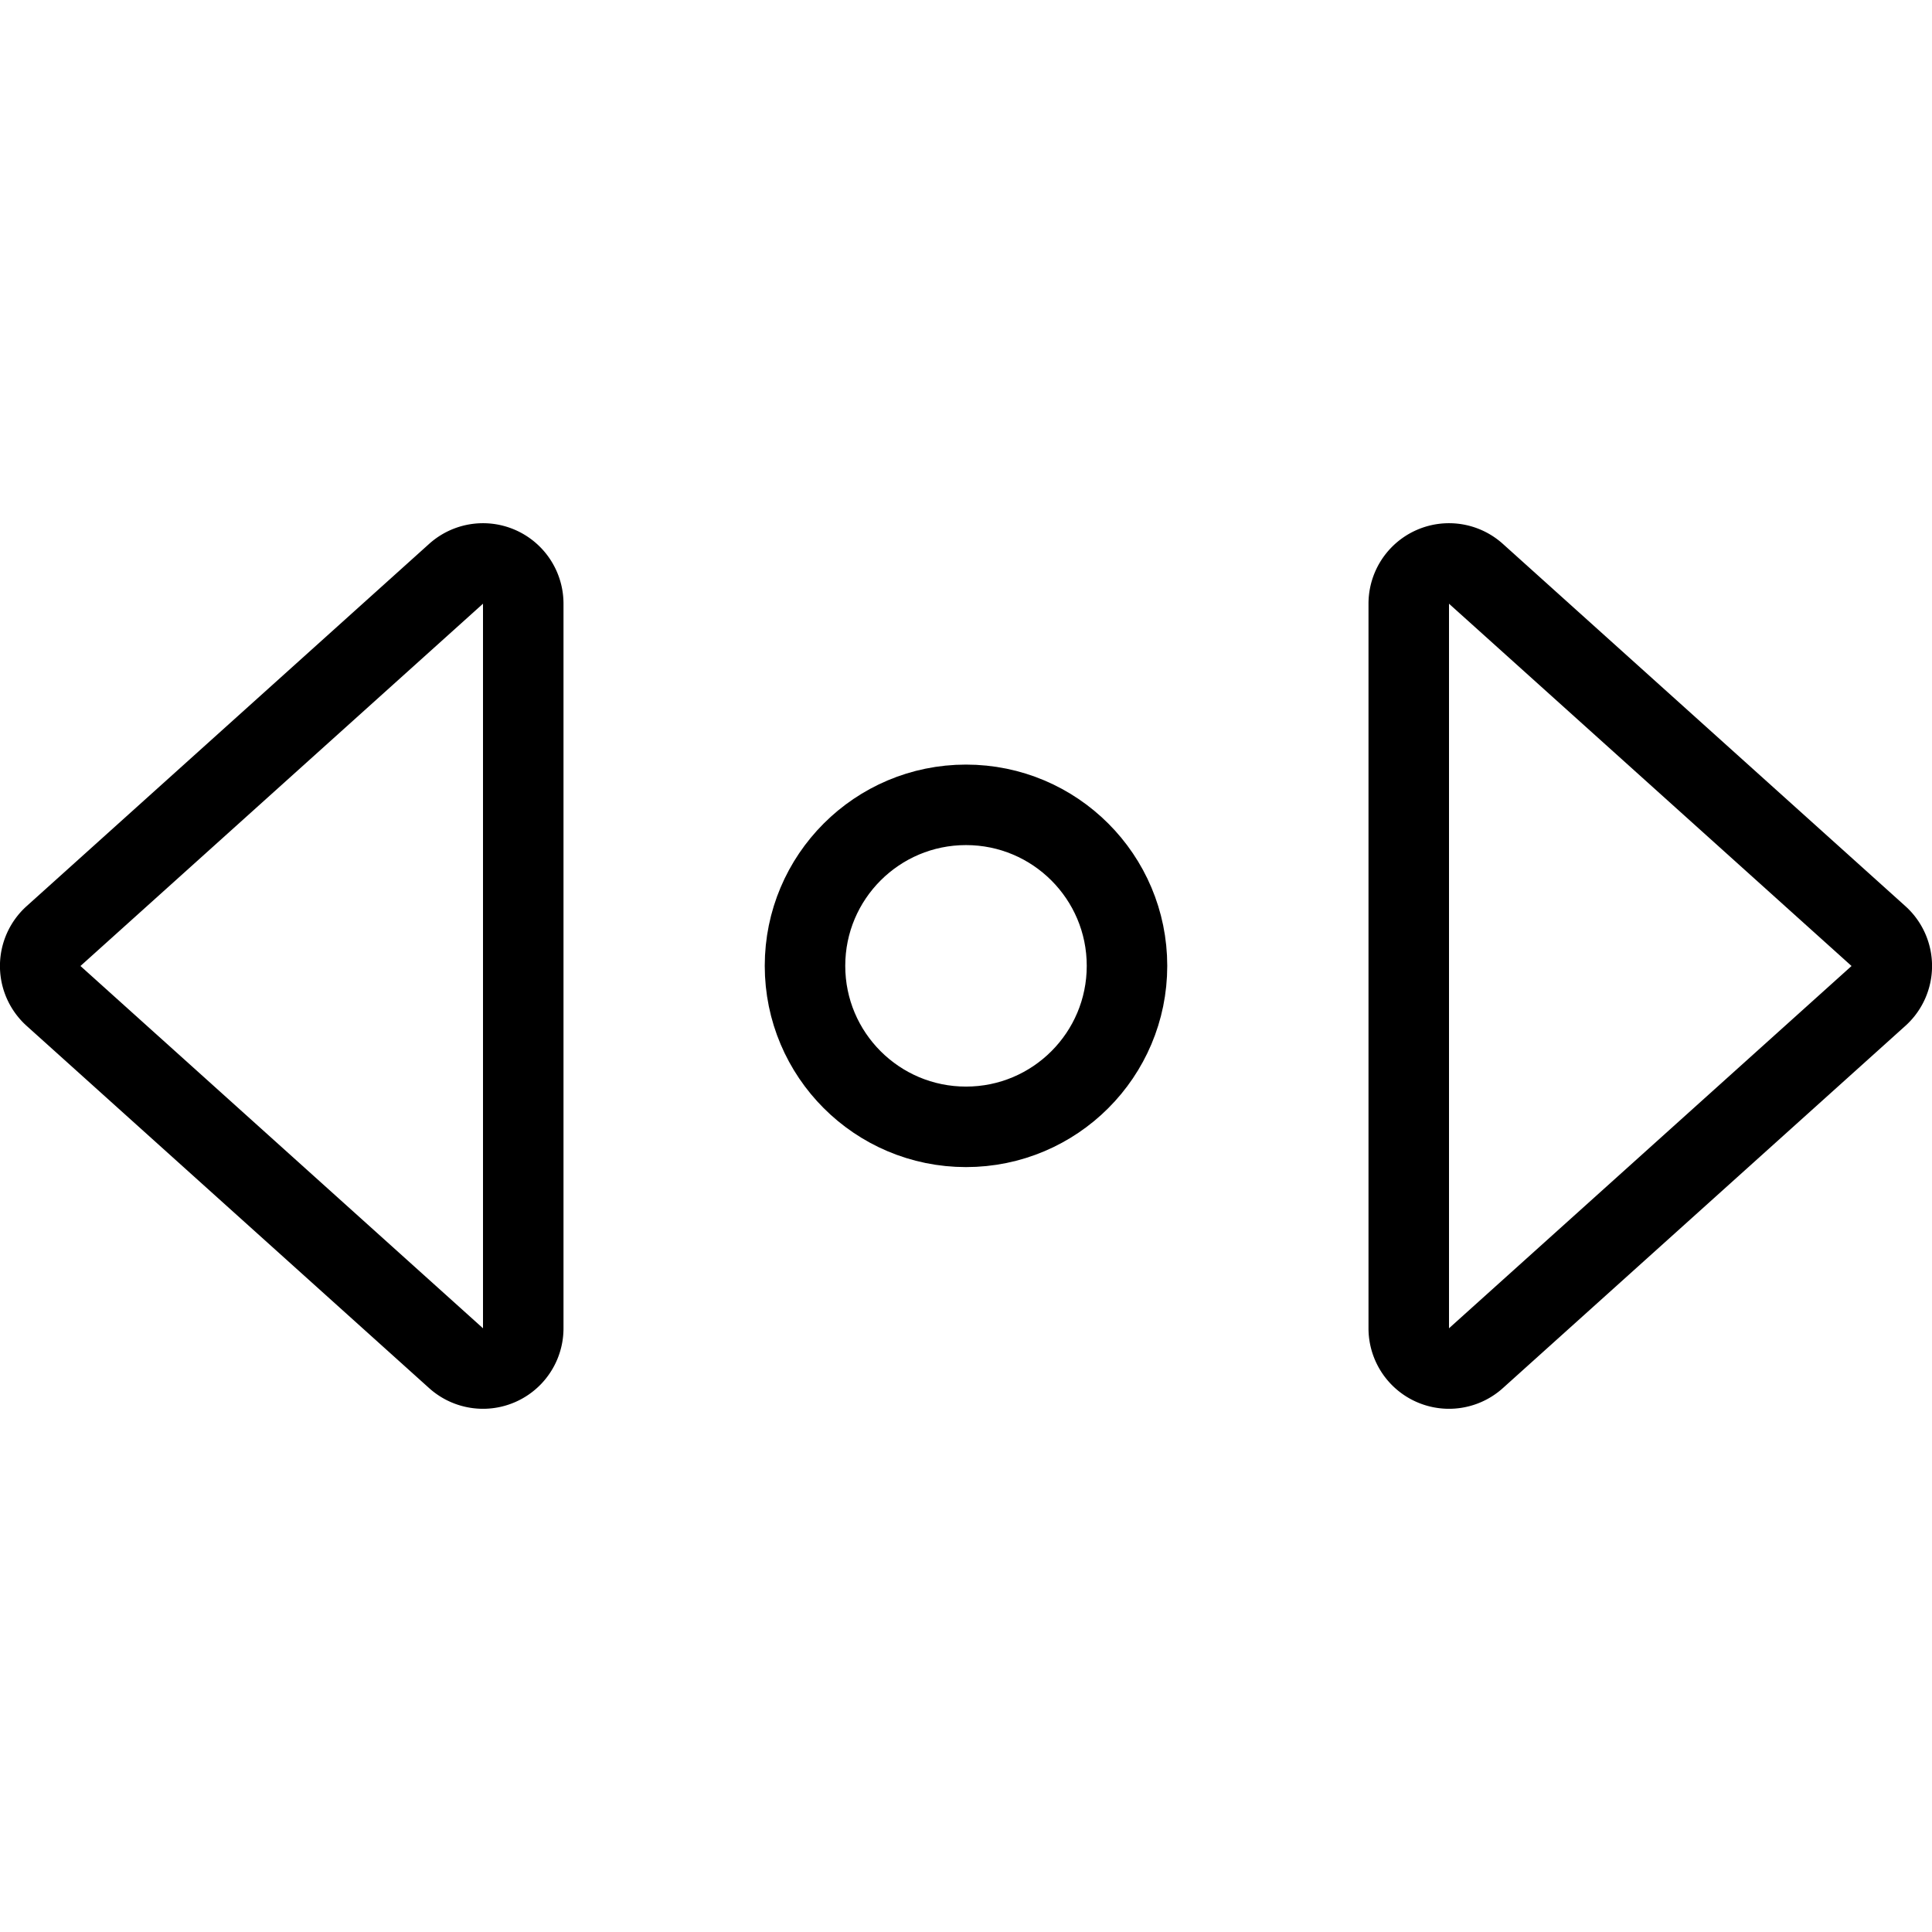 <svg xmlns="http://www.w3.org/2000/svg" viewBox="0 0 24 24"><defs><style>.a{fill:none;stroke:currentColor;stroke-linecap:round;stroke-linejoin:round;}</style></defs><title>scroll-horizontal-1</title><circle class="a" cx="12" cy="11.998" r="2"/><path class="a" d="M17.5,16.5a.5.5,0,0,0,.838.369l5-4.5a.5.5,0,0,0,0-.738l-5-4.5A.5.5,0,0,0,17.5,7.5Z"/><path class="a" d="M6.5,16.5a.5.5,0,0,1-.838.369l-5-4.5a.5.5,0,0,1,0-.738l5-4.5A.5.5,0,0,1,6.5,7.5Z"/></svg>
